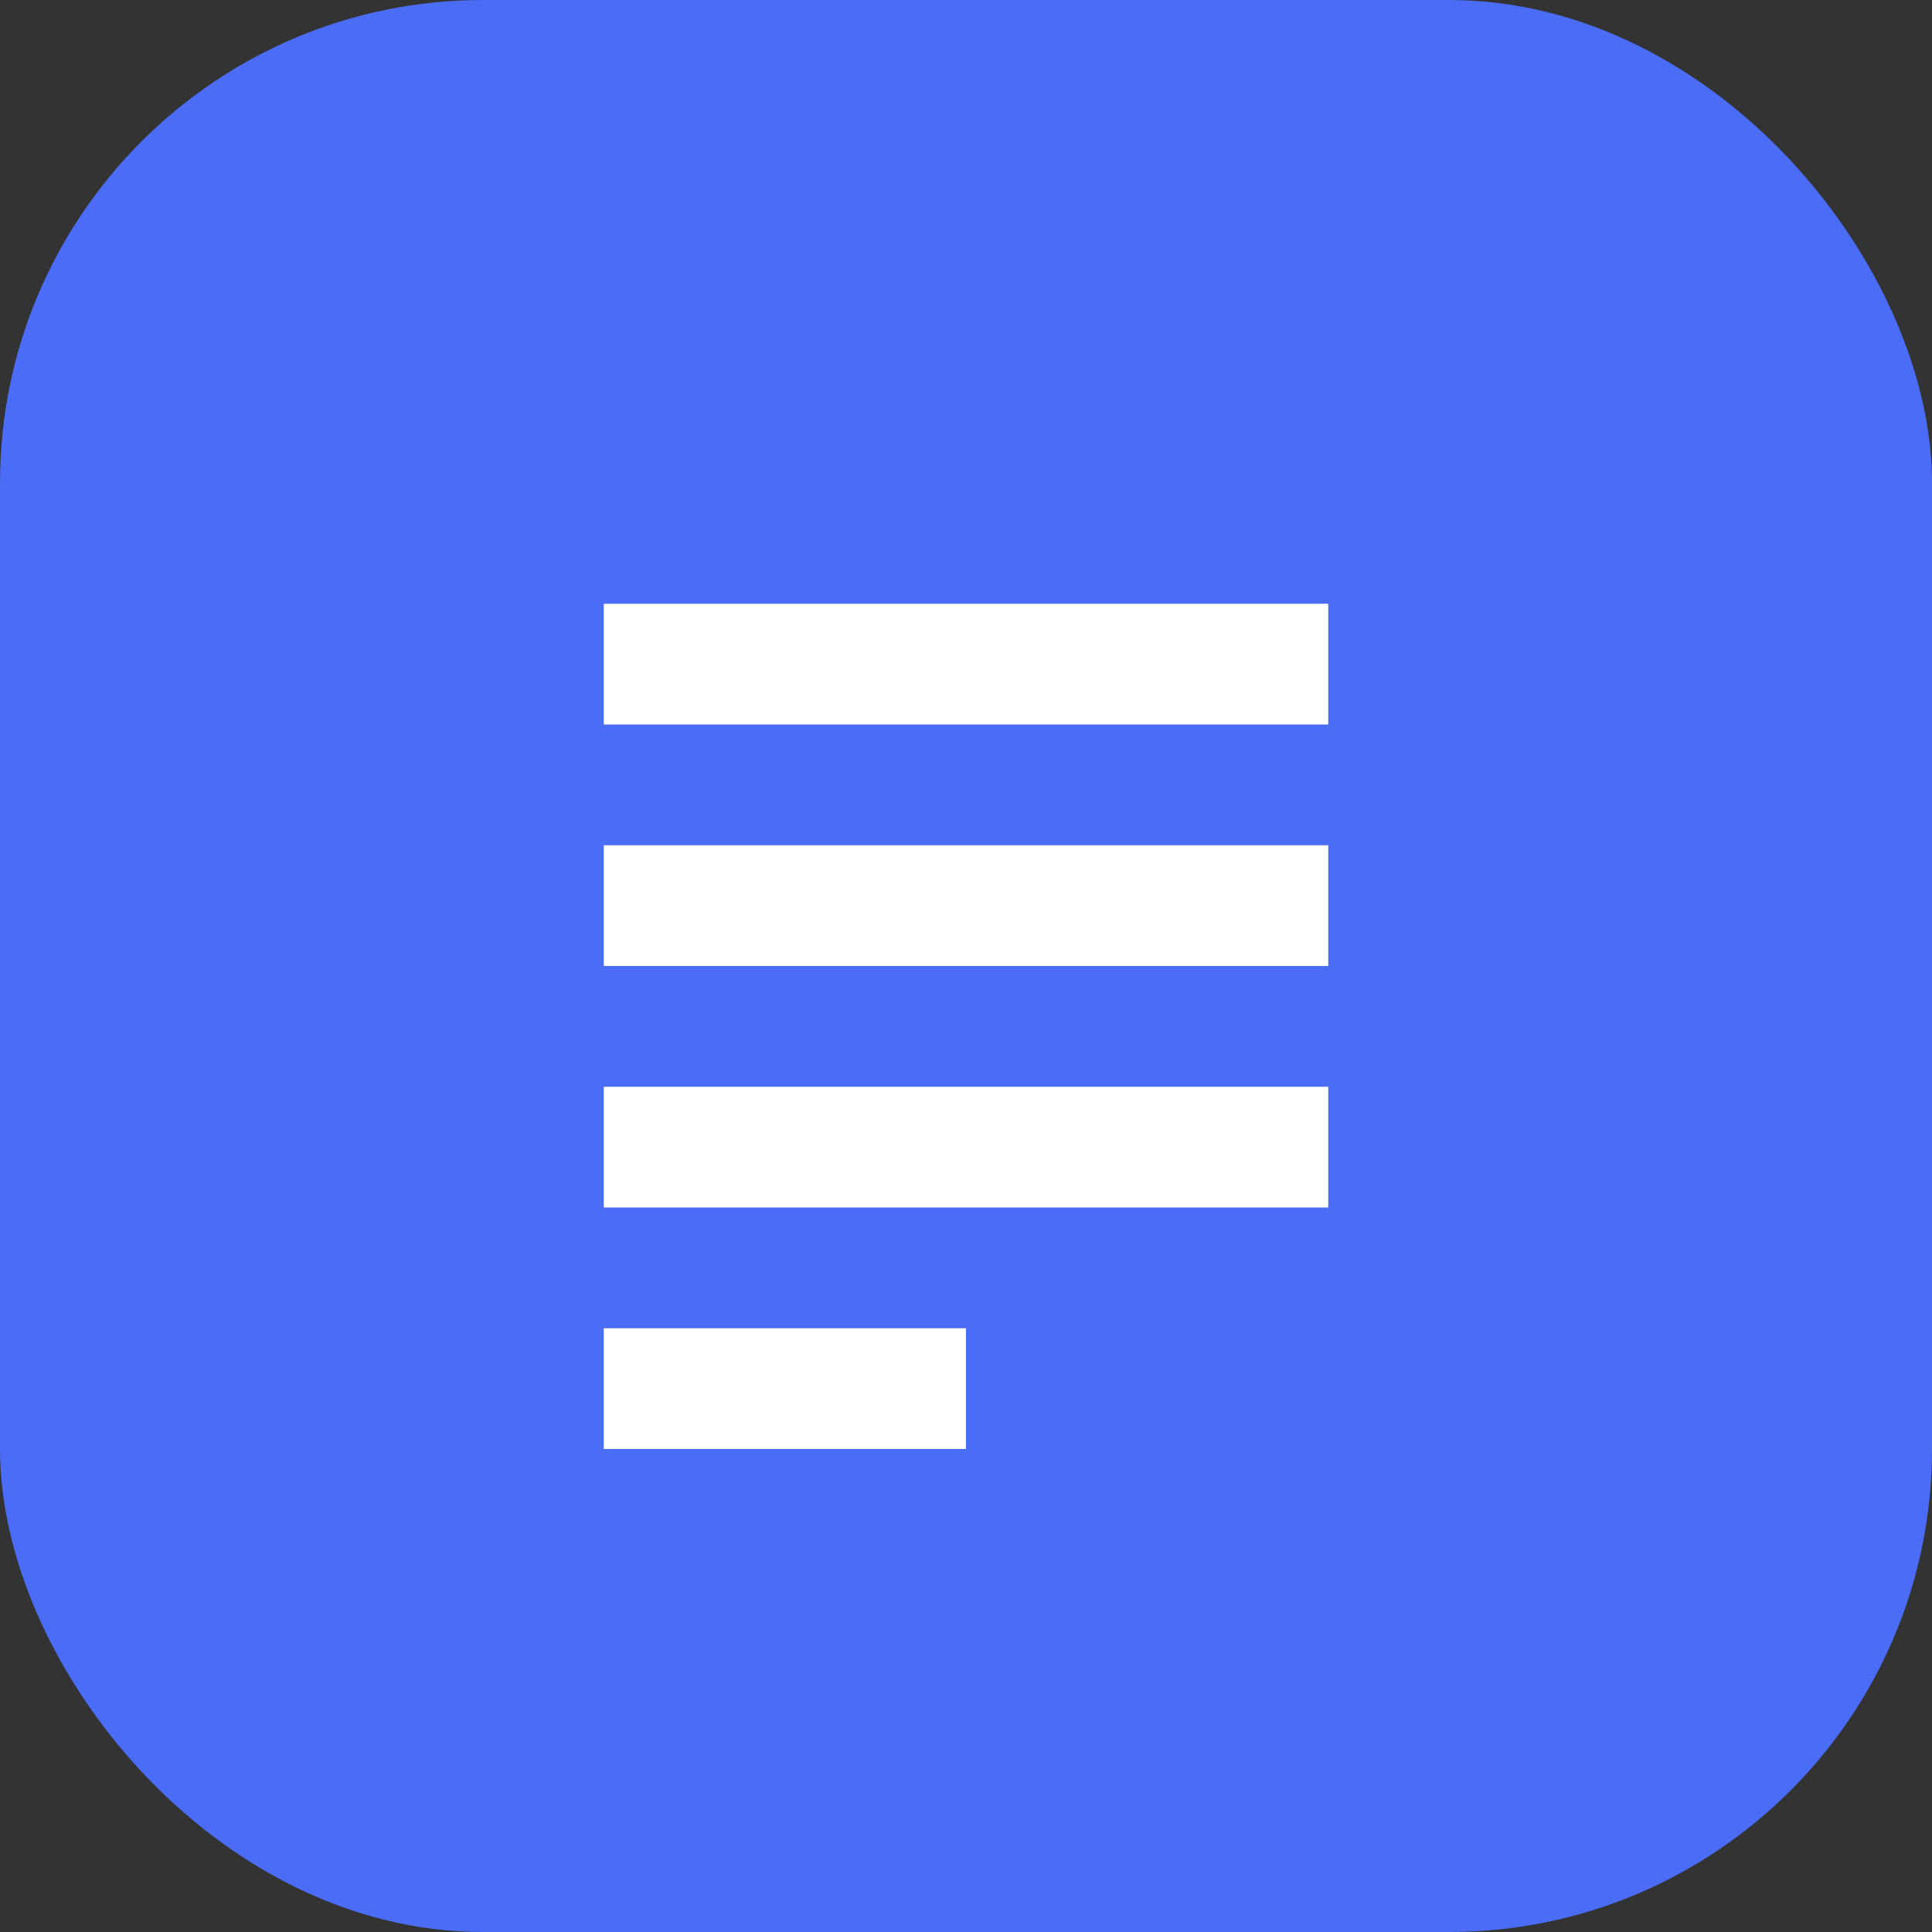 <svg width="32" height="32" viewBox="0 0 32 32" fill="none" xmlns="http://www.w3.org/2000/svg">
  <rect x="0" y="0" width="32" height="32" fill="#333333" stroke="none"/>
  <rect width="32" height="32" rx="8" fill="#4A6CF7" />
  <path d="M22 10H10V12H22V10Z" fill="white" />
  <path d="M22 14H10V16H22V14Z" fill="white" />
  <path d="M22 18H10V20H22V18Z" fill="white" />
  <path d="M16 22H10V24H16V22Z" fill="white" />
</svg> 